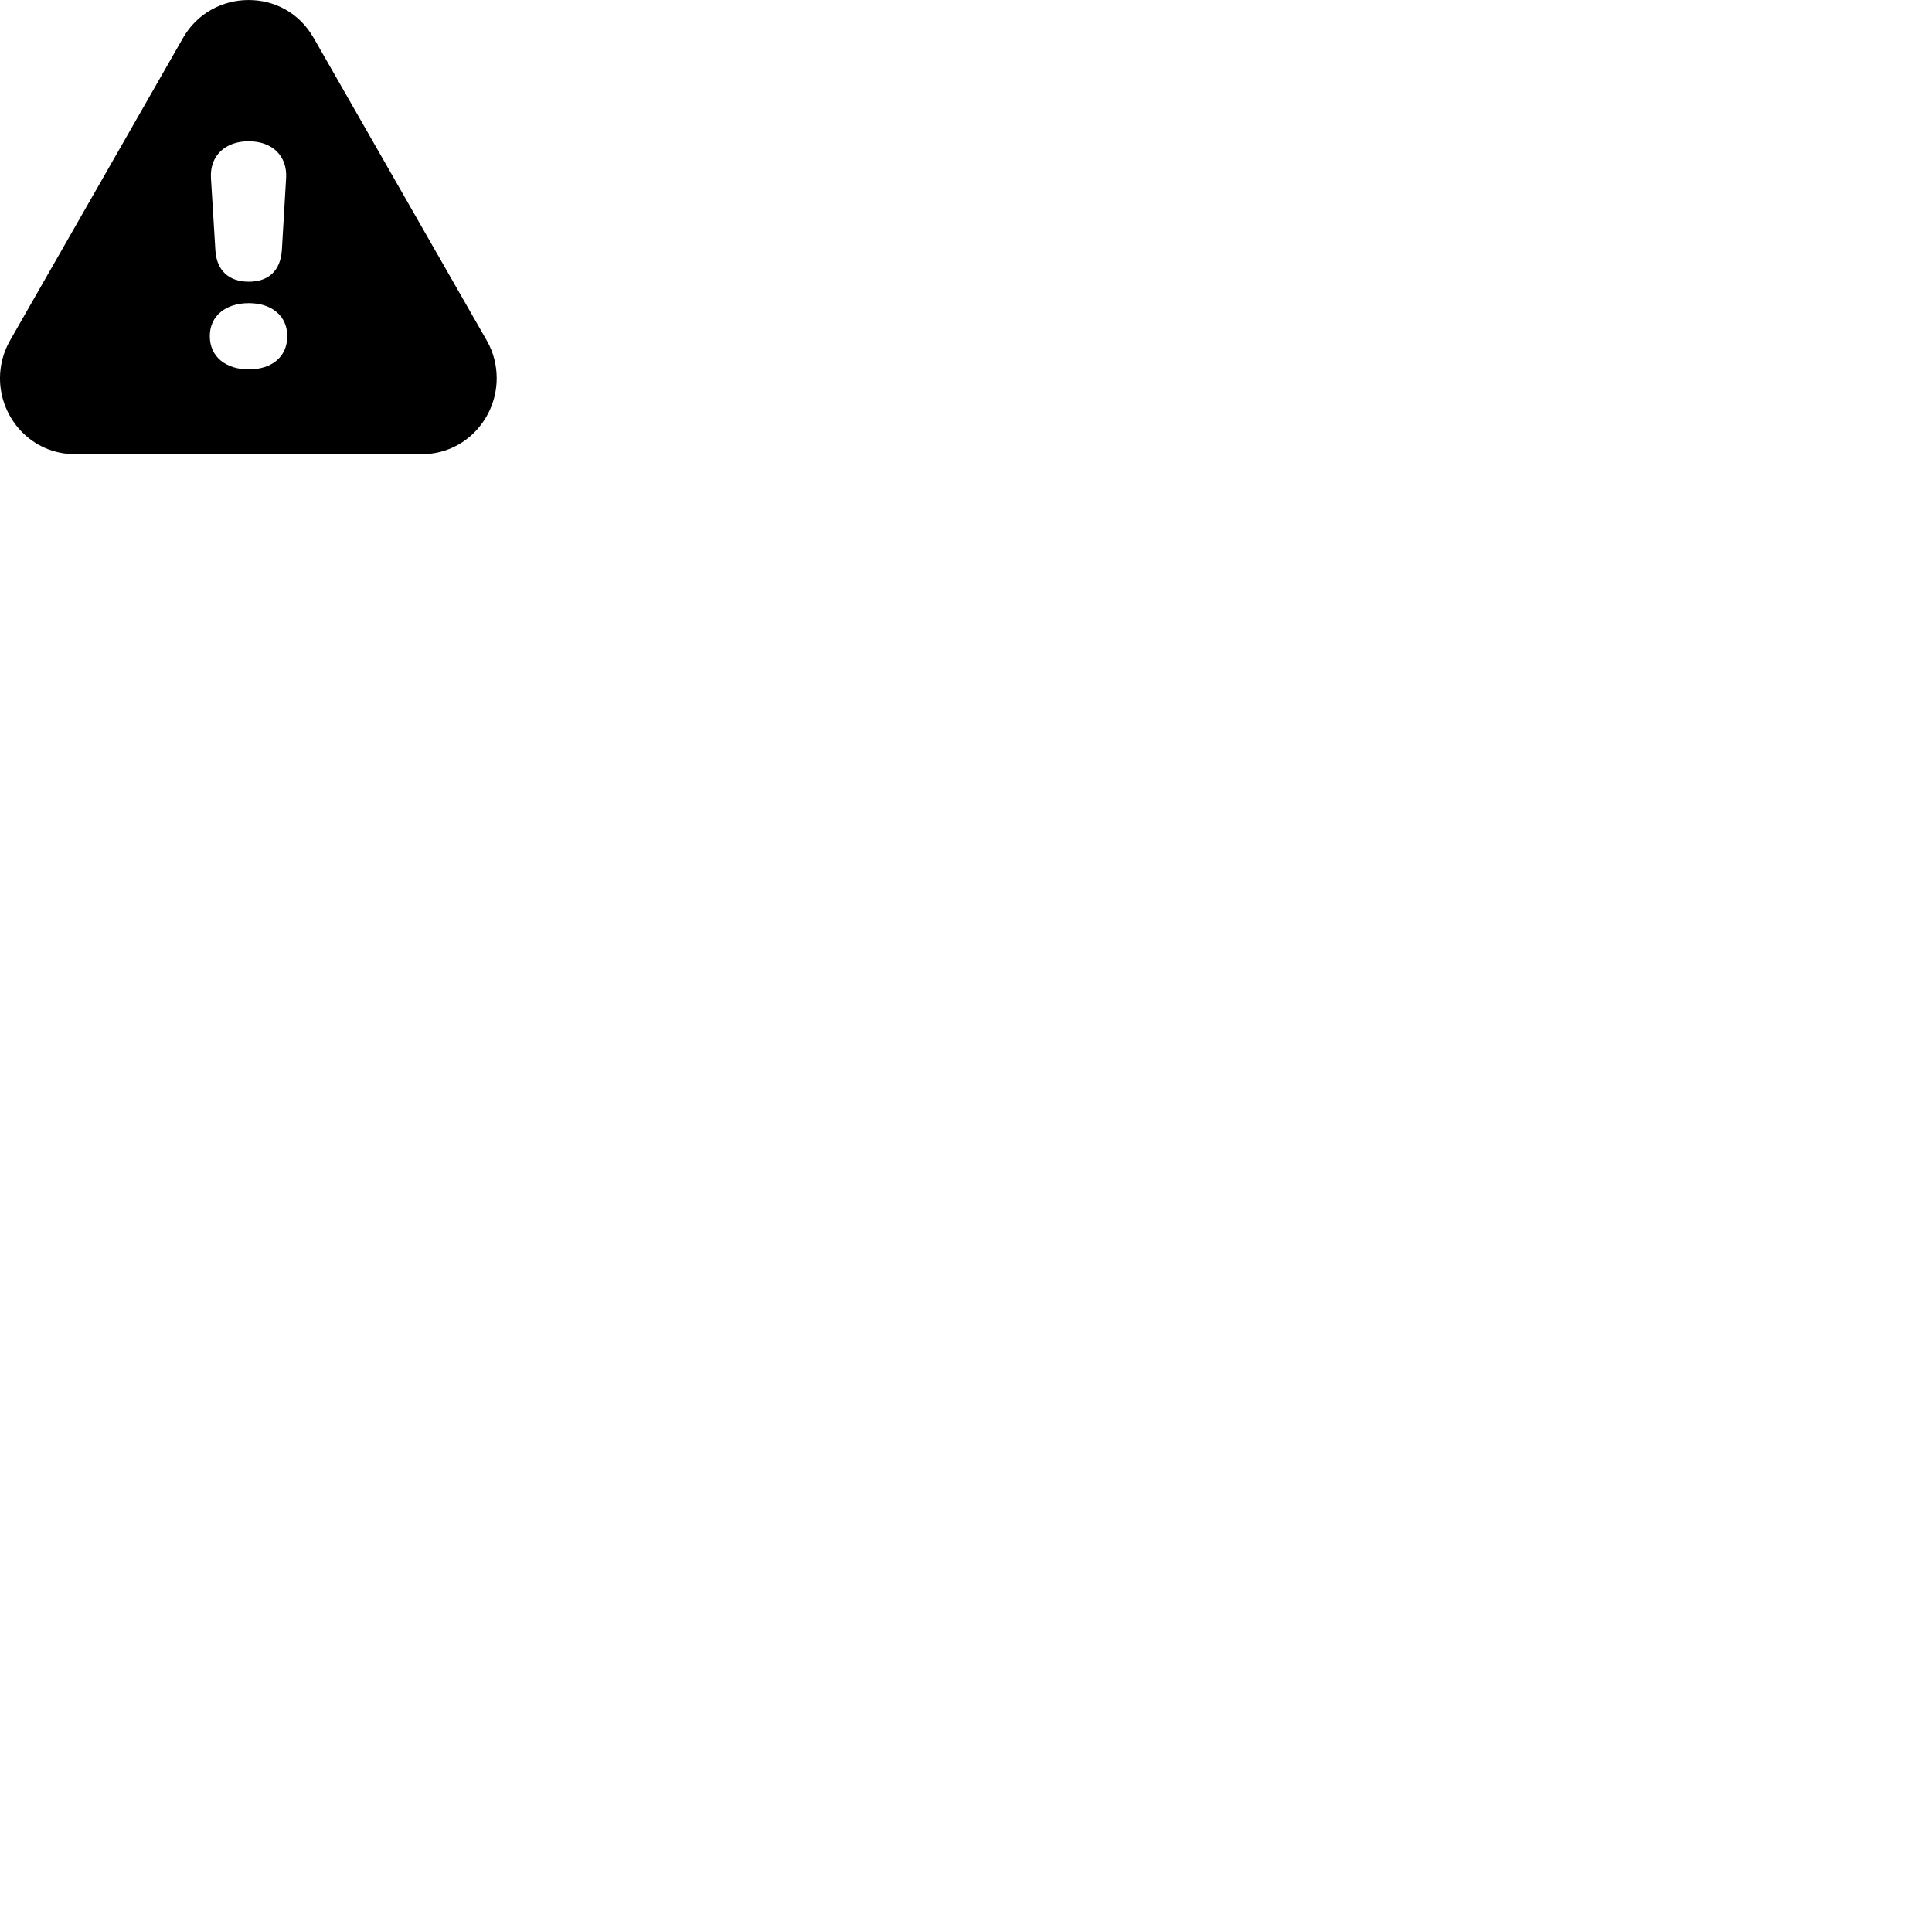 
        <svg xmlns="http://www.w3.org/2000/svg" viewBox="0 0 100 100">
            <path d="M3.909 23.511H21.809C24.089 23.511 25.709 21.64 25.709 19.581C25.709 18.941 25.559 18.27 25.209 17.651L16.239 1.97C15.479 0.64 14.189 0.001 12.869 0.001C11.529 0.001 10.209 0.67 9.469 1.97L0.499 17.66C0.159 18.27 -0.001 18.941 -0.001 19.581C-0.001 21.64 1.619 23.511 3.909 23.511ZM12.879 14.581C11.839 14.581 11.219 14.001 11.149 12.97L10.919 9.22C10.849 8.07 11.649 7.311 12.869 7.311C14.089 7.311 14.879 8.07 14.809 9.22L14.589 12.95C14.519 14.001 13.909 14.581 12.879 14.581ZM12.879 19.12C11.719 19.12 10.859 18.491 10.859 17.401C10.859 16.32 11.719 15.691 12.879 15.691C14.049 15.691 14.869 16.34 14.869 17.401C14.869 18.491 14.039 19.12 12.879 19.12Z" />
        </svg>
    